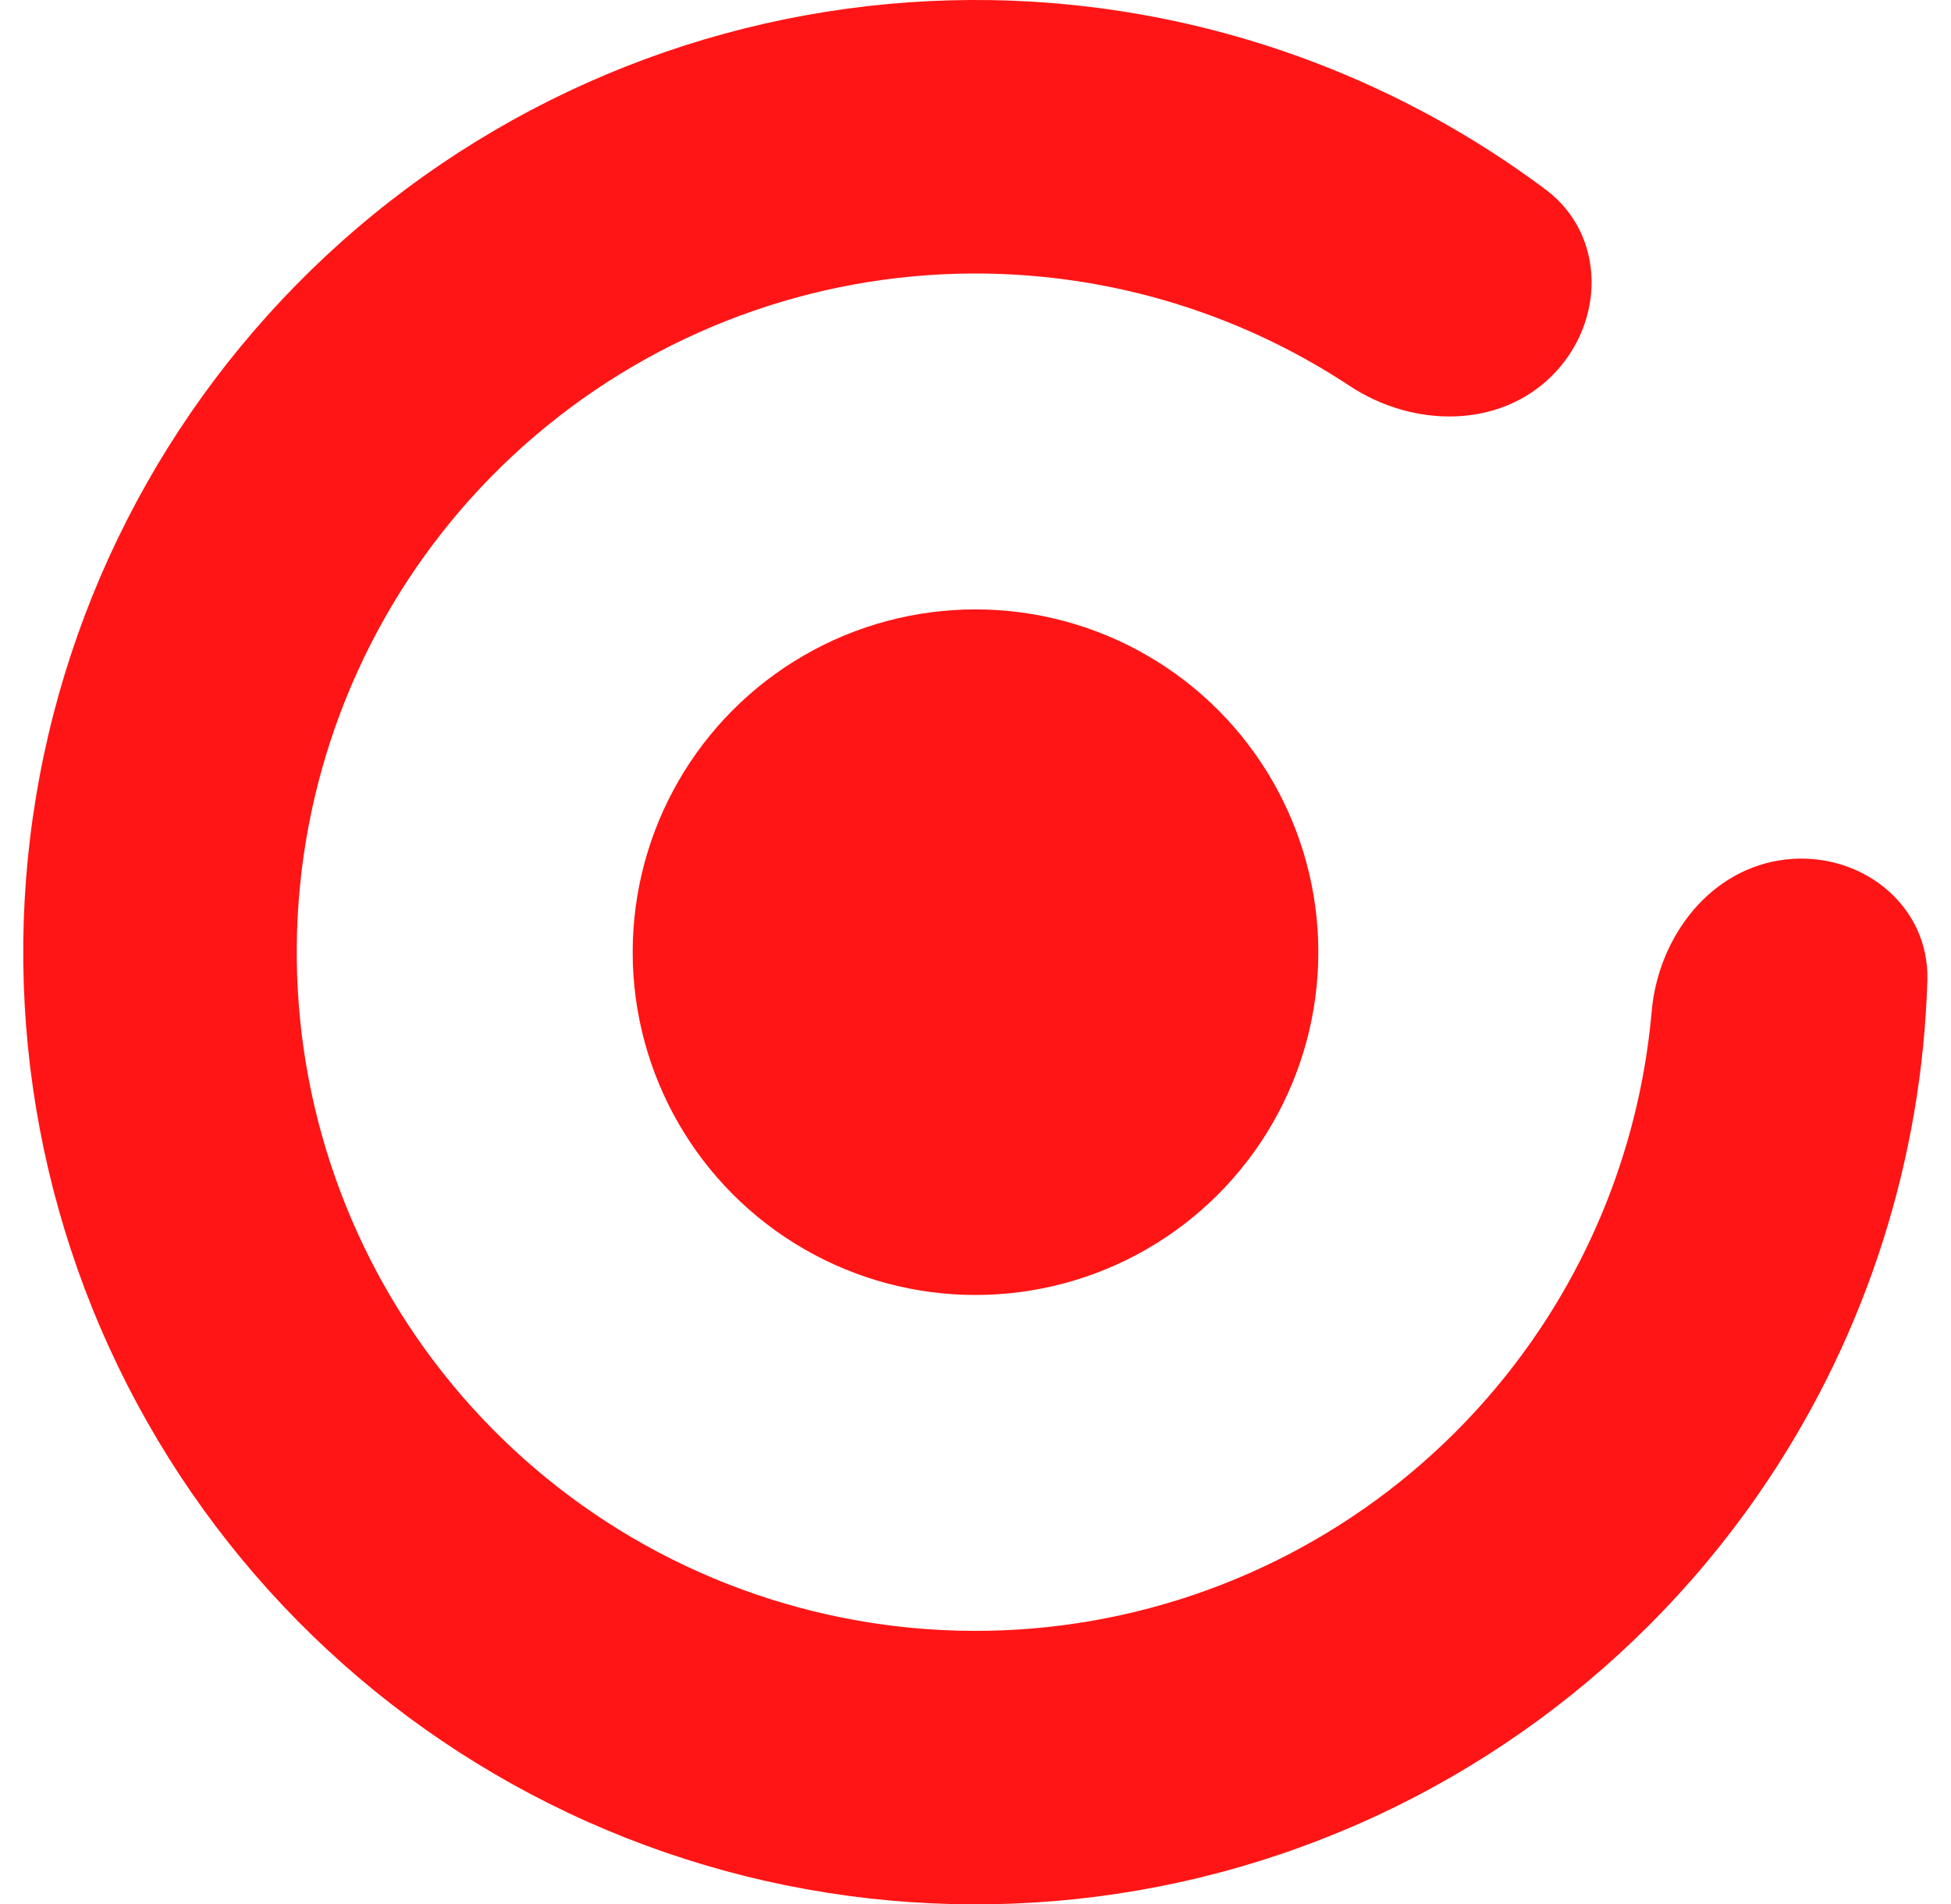 <svg width="84" height="82" viewBox="0 0 84 82" fill="none" xmlns="http://www.w3.org/2000/svg" xmlns:xlink="http://www.w3.org/1999/xlink">
<path d="M66.828,16.172C69.127,13.873 69.148,10.104 66.543,8.158C60.428,3.587 53.123,0.791 45.437,0.144C35.785,-0.668 26.157,1.964 18.26,7.572C10.363,13.181 4.706,21.404 2.293,30.785C-0.12,40.165 0.865,50.098 5.076,58.821C9.286,67.544 16.448,74.495 25.294,78.442C34.14,82.389 44.097,83.076 53.401,80.383C62.705,77.689 70.755,71.789 76.124,63.727C80.4,57.308 82.755,49.849 82.982,42.218C83.079,38.967 80.115,36.639 76.884,37.009L76.884,37.009C73.653,37.378 71.396,40.316 71.112,43.556C70.686,48.402 69.054,53.098 66.323,57.199C62.496,62.945 56.758,67.151 50.126,69.071C43.495,70.991 36.397,70.501 30.092,67.688C23.788,64.875 18.682,59.92 15.681,53.702C12.68,47.485 11.978,40.405 13.698,33.719C15.418,27.033 19.45,21.171 25.079,17.174C30.708,13.176 37.57,11.3 44.45,11.879C49.36,12.292 54.052,13.936 58.111,16.618C60.824,18.411 64.528,18.472 66.828,16.172L66.828,16.172Z" fill="#FF1515"/>
<circle cx="42" cy="41" r="14.76" fill="#FF1515"/>
</svg>
